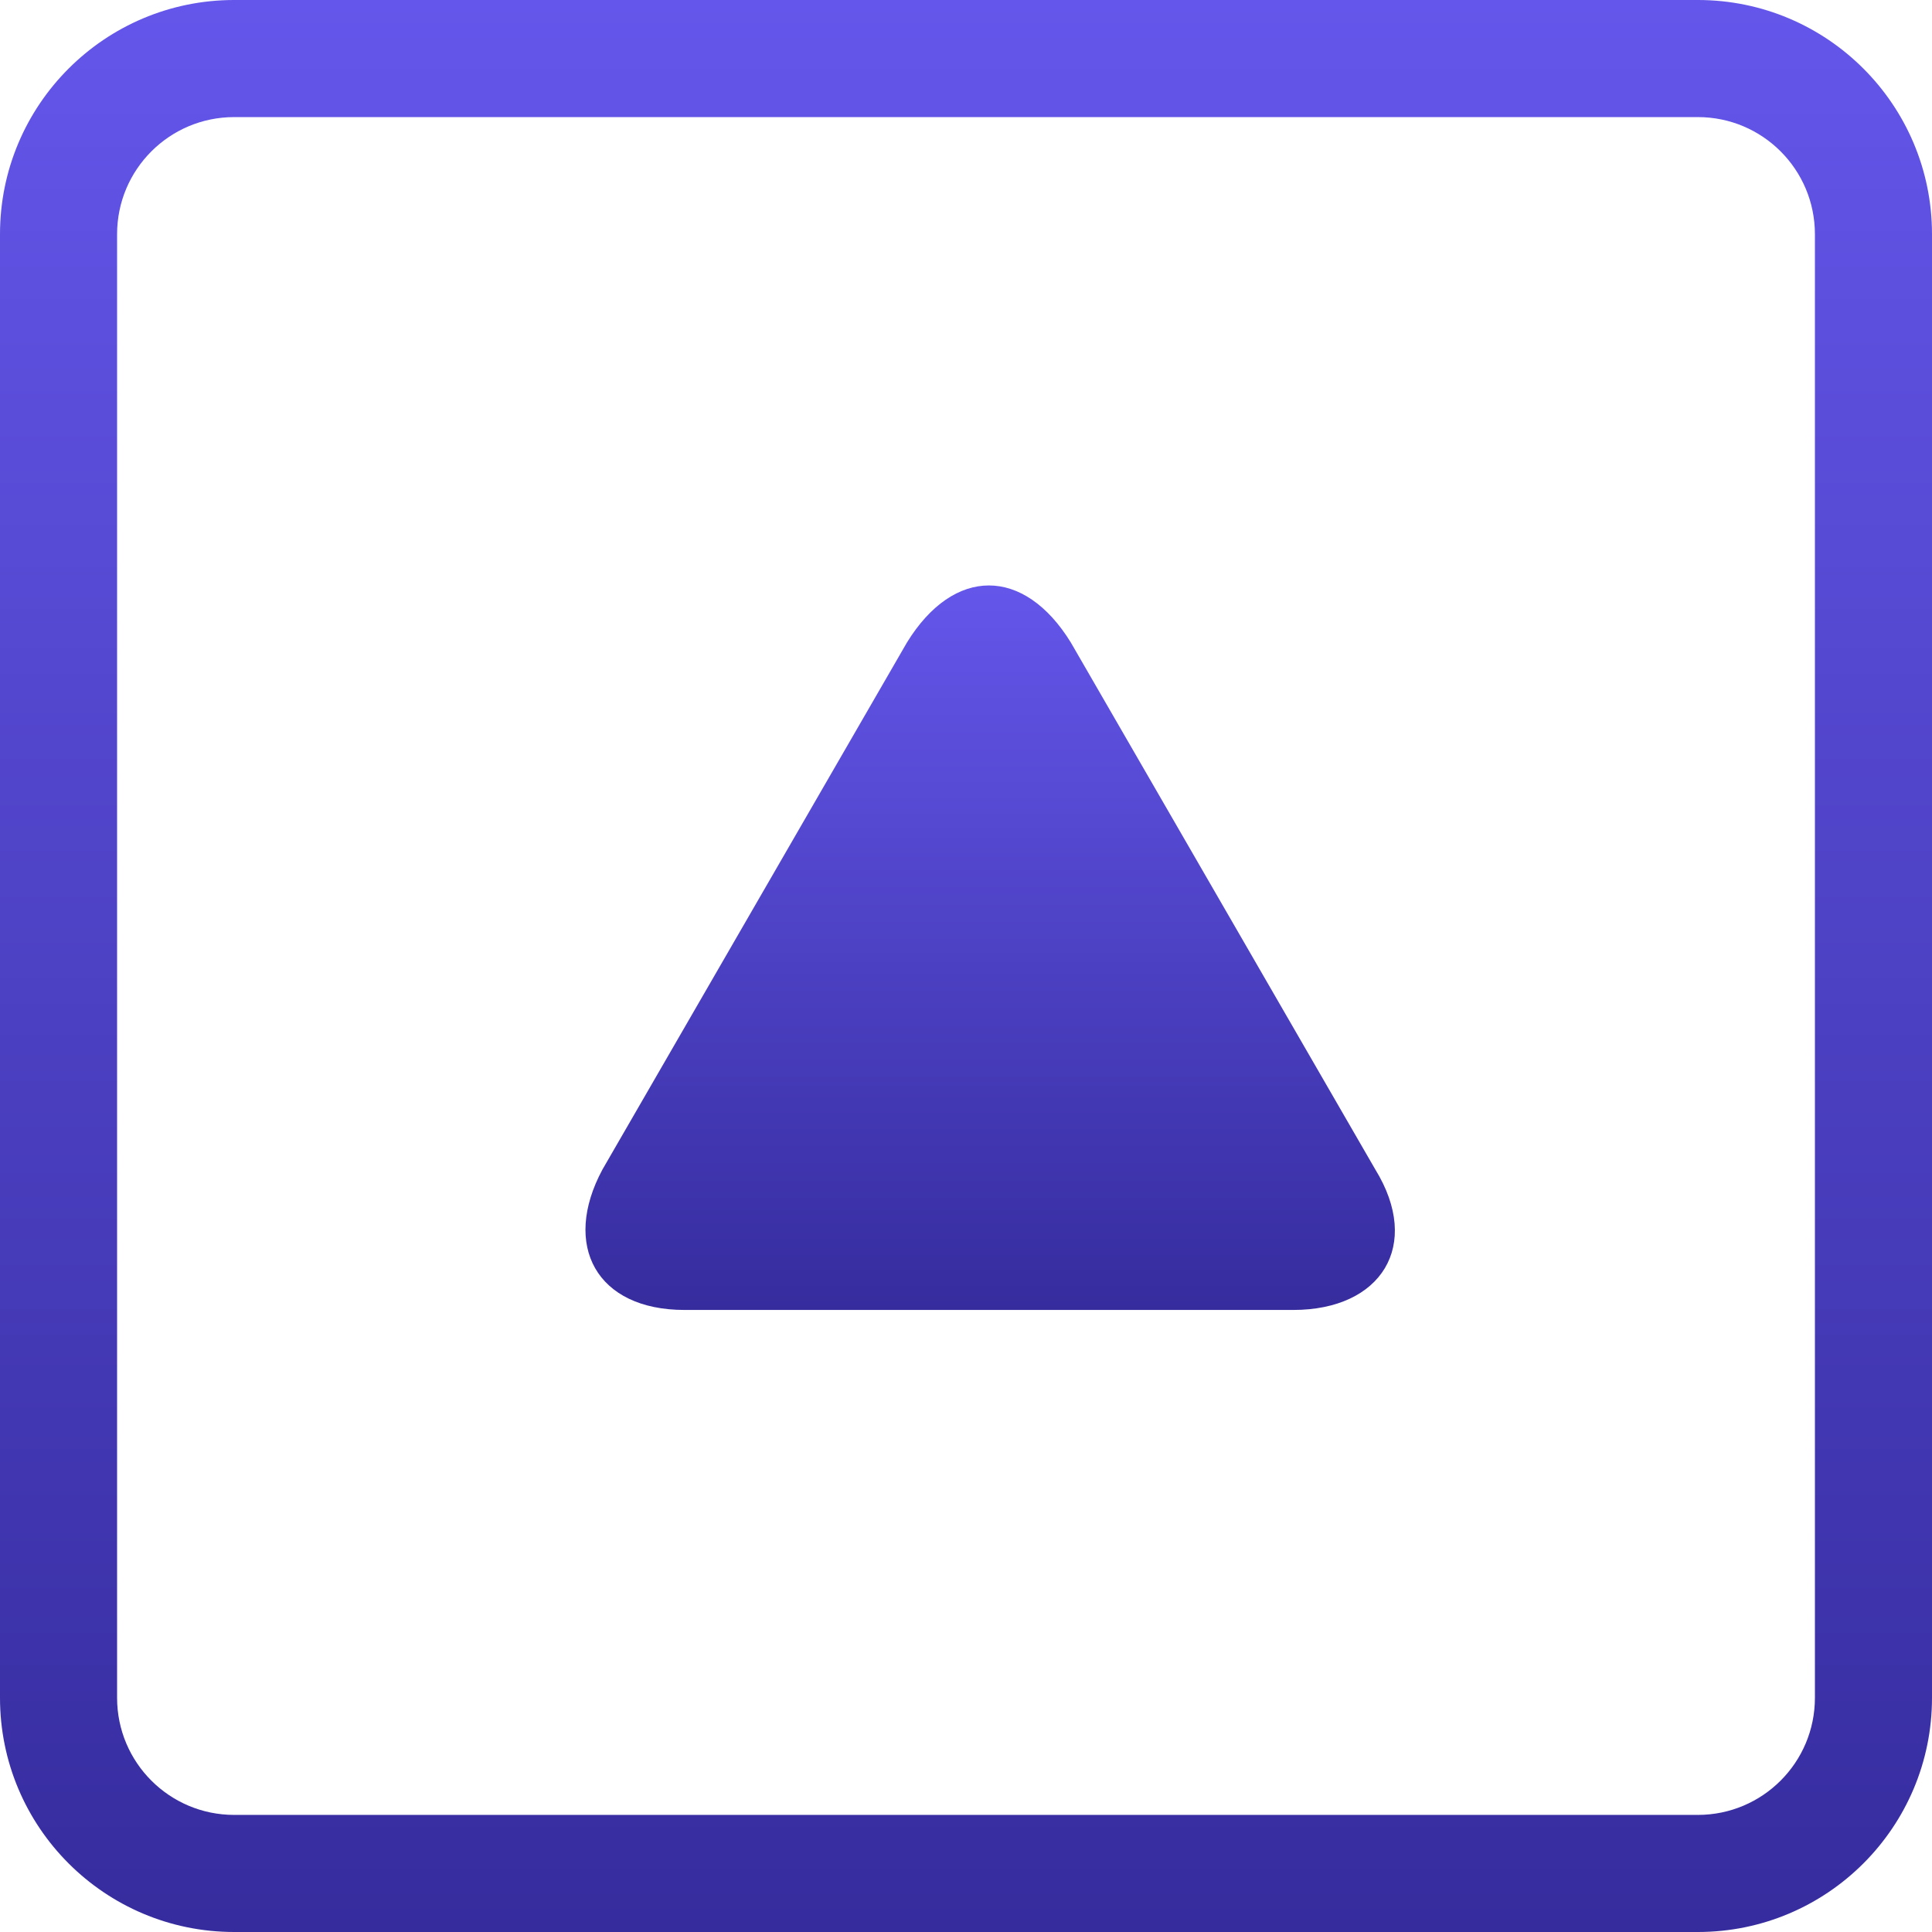 <svg width="33" height="33" viewBox="0 0 33 33" fill="none" xmlns="http://www.w3.org/2000/svg">
<g id="up">
<path id="up_2" d="M18.291 10.975L23.491 19.975C24.291 21.275 23.591 22.375 22.091 22.375H11.691C10.191 22.375 9.591 21.275 10.291 19.975L15.491 10.975C16.291 9.675 17.491 9.675 18.291 10.975Z" fill="url(#paint0_linear_64_1273)"/>
<path id="Rectangle 787 (Stroke)" fill-rule="evenodd" clip-rule="evenodd" d="M29 2H4C2.895 2 2 2.895 2 4V29C2 30.105 2.895 31 4 31H29C30.105 31 31 30.105 31 29V4C31 2.895 30.105 2 29 2ZM4 0C1.791 0 0 1.791 0 4V29C0 31.209 1.791 33 4 33H29C31.209 33 33 31.209 33 29V4C33 1.791 31.209 0 29 0H4Z" fill="url(#paint1_linear_64_1273)"/>
</g>
<defs>
<linearGradient id="paint0_linear_64_1273" x1="16.913" y1="10" x2="16.913" y2="22.375" gradientUnits="userSpaceOnUse">
<stop stop-color="#6456EA"/>
<stop offset="1" stop-color="#362C9E"/>
</linearGradient>
<linearGradient id="paint1_linear_64_1273" x1="16.5" y1="0" x2="16.5" y2="33" gradientUnits="userSpaceOnUse">
<stop stop-color="#6456EA"/>
<stop offset="1" stop-color="#362C9E"/>
</linearGradient>
</defs>
</svg>
